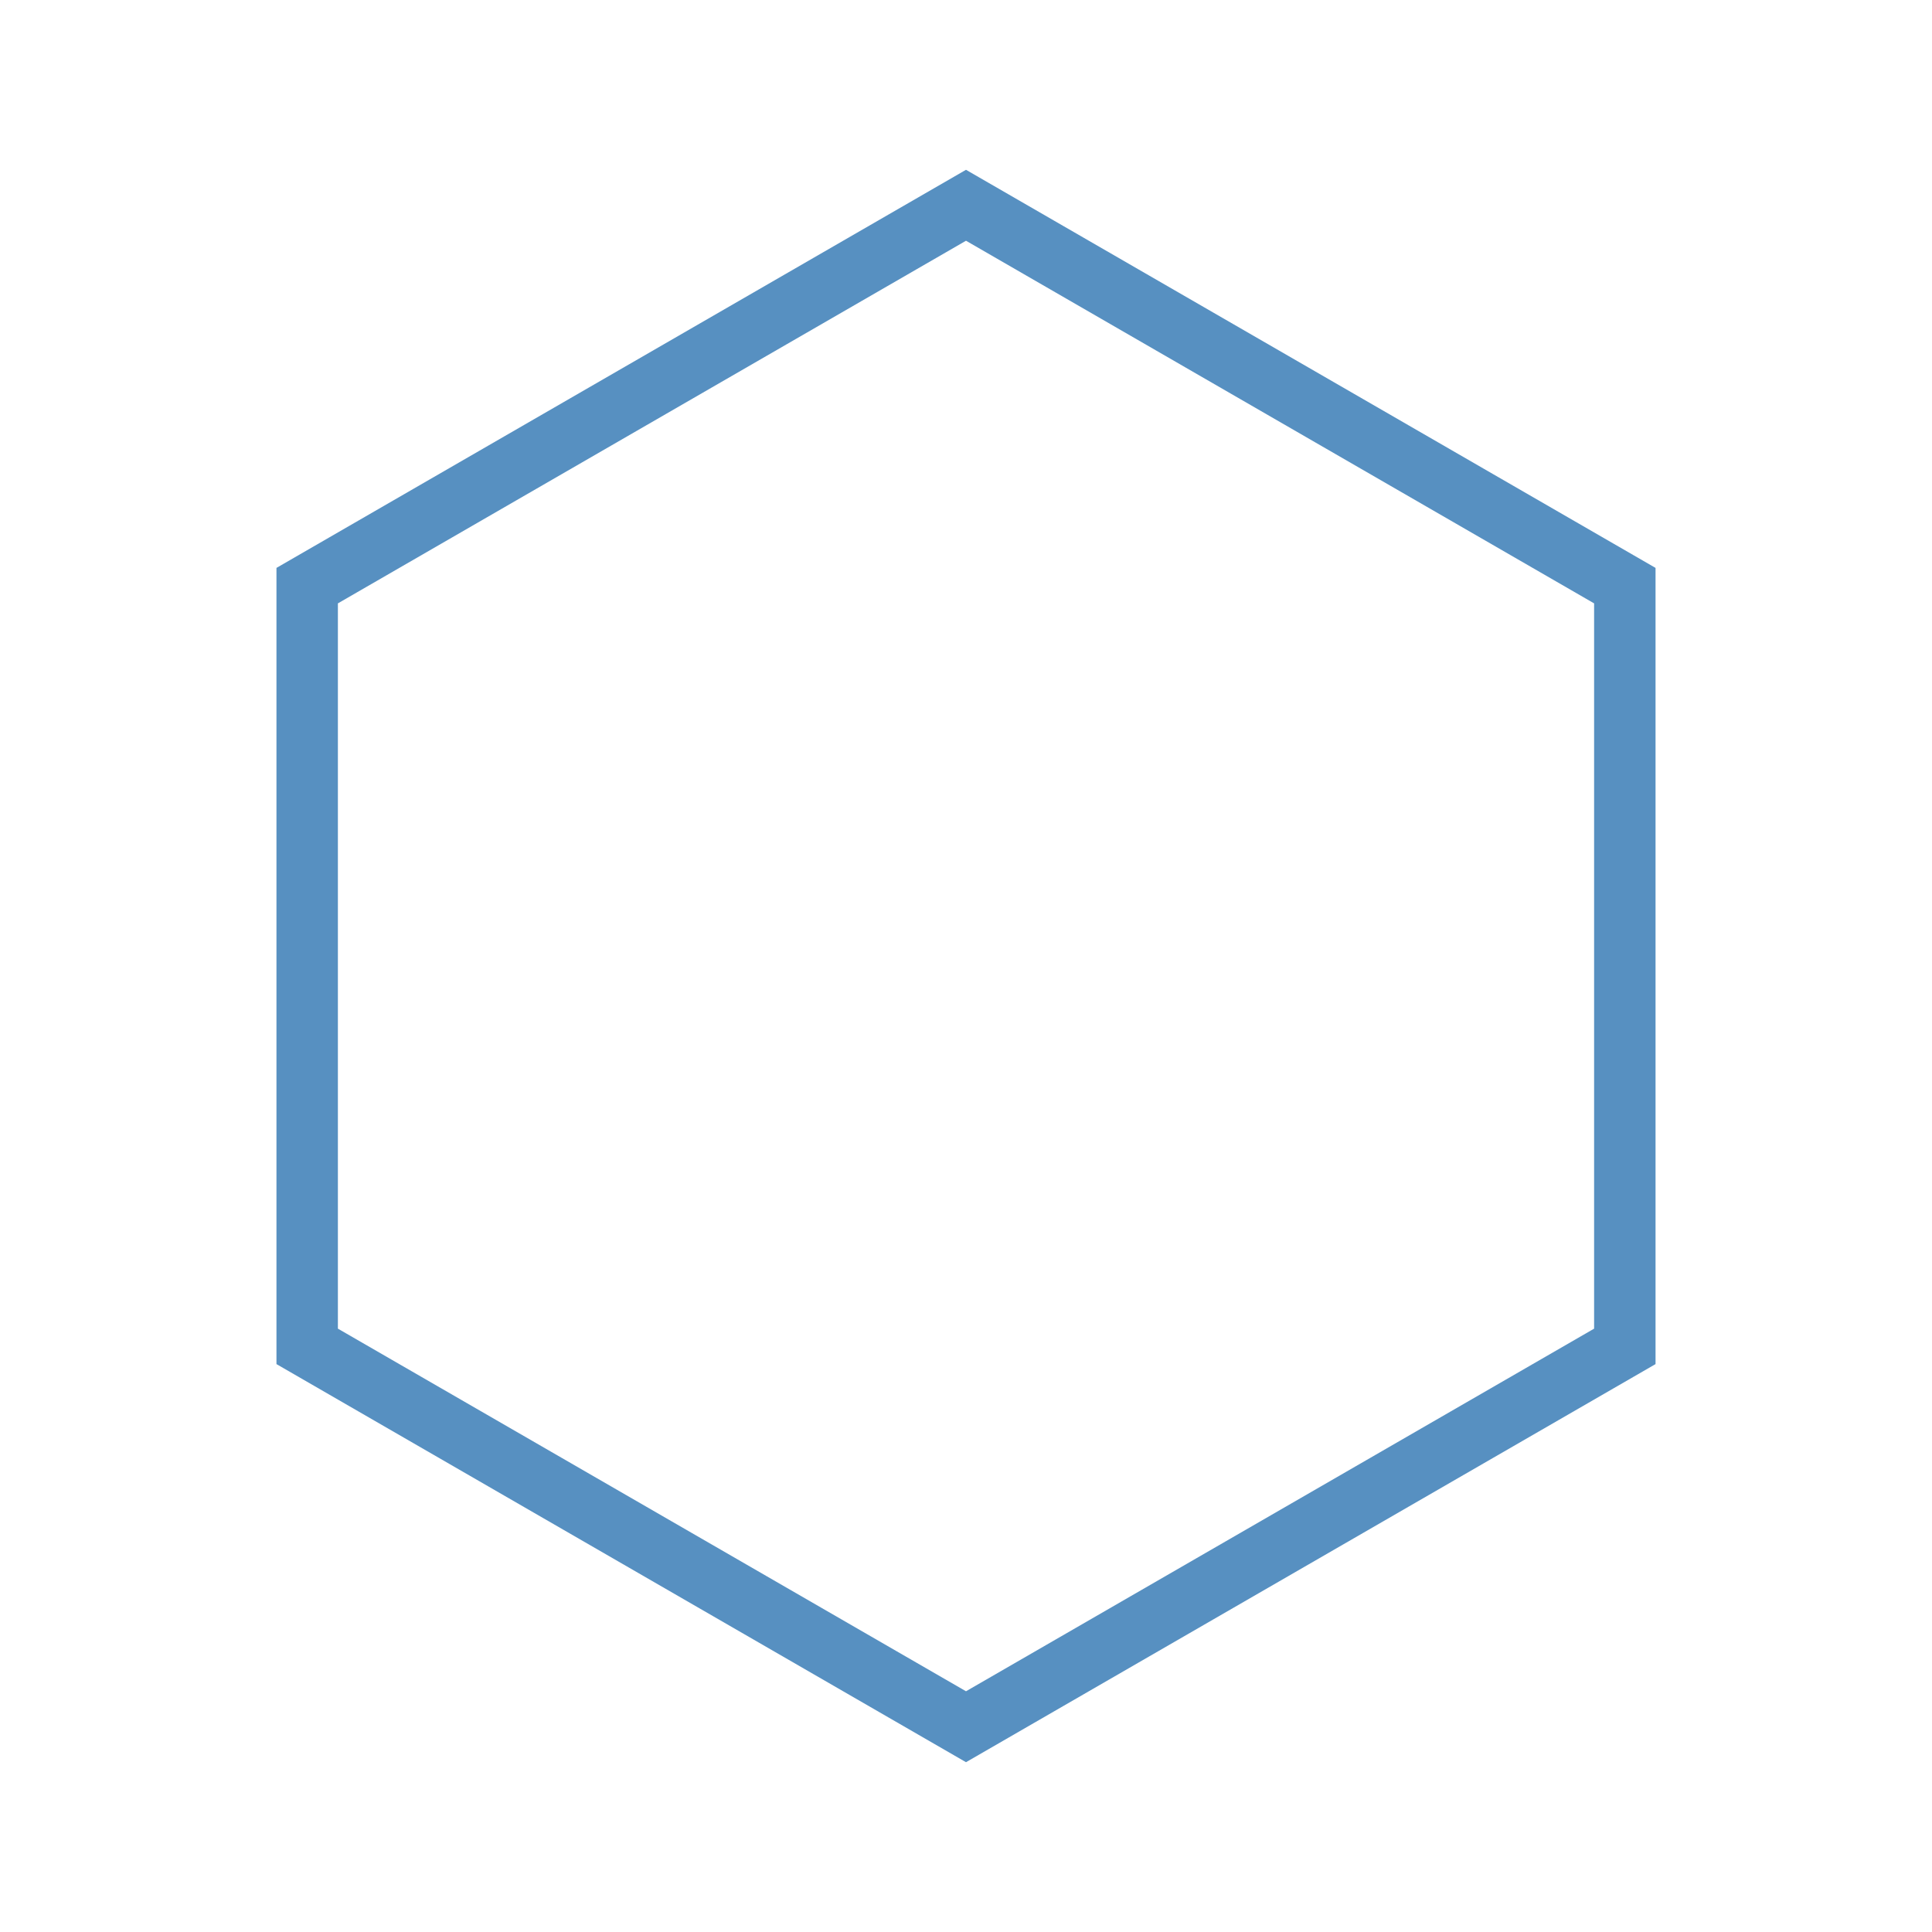 <svg xmlns="http://www.w3.org/2000/svg" viewBox="0 0 2048 2048"><defs><style>.cls-1{fill:#5790c1;}</style></defs><title>logo</title><g id="Слой_2" data-name="Слой 2"><path class="cls-1" d="M1024,180,293.06,602v844L1024,1868l730.94-422V602Zm665.82,1228.43L1024,1792.82l-665.82-384.4V639.6L1024,255.19,1689.82,639.6Z"/></g></svg>